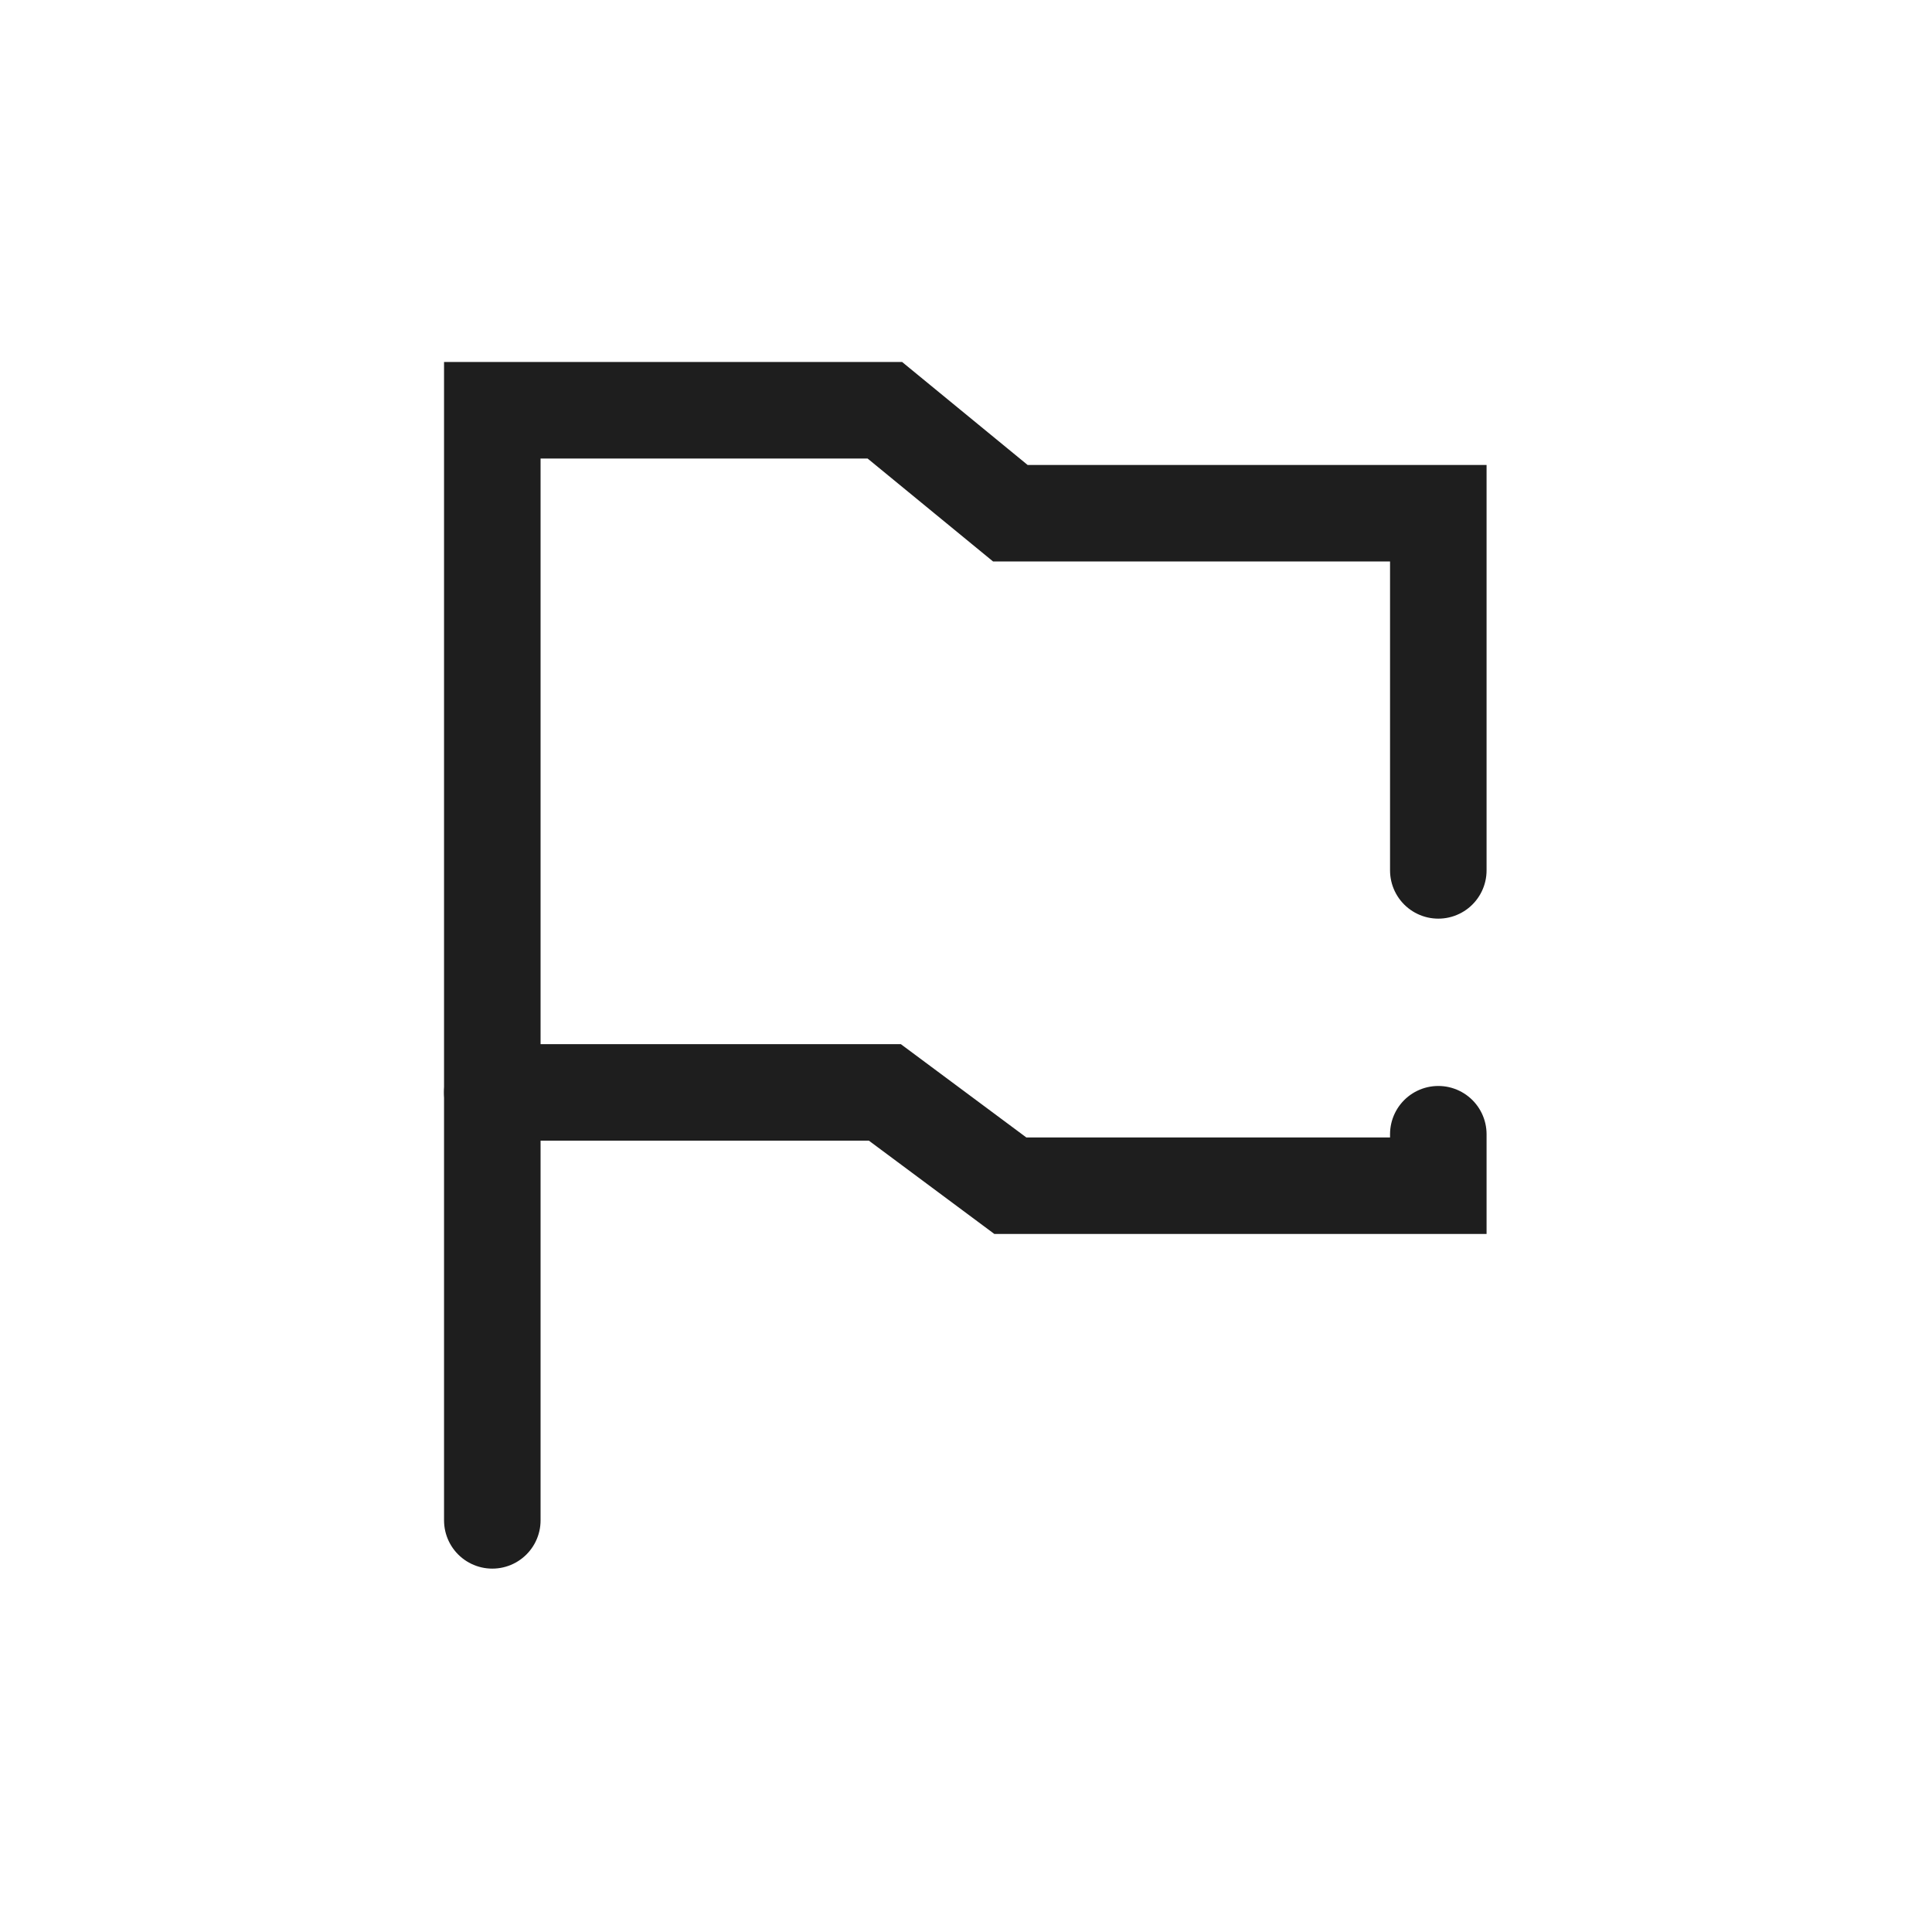 <?xml version="1.0" encoding="UTF-8" standalone="no"?>
<!DOCTYPE svg PUBLIC "-//W3C//DTD SVG 1.1//EN" "http://www.w3.org/Graphics/SVG/1.1/DTD/svg11.dtd">
<svg width="24px" height="24px" viewBox="0 0 417 417" version="1.1" xmlns="http://www.w3.org/2000/svg" style="fill-rule:evenodd;clip-rule:evenodd;stroke-linecap:round;stroke-miterlimit:10;">
    <g id="Layer-1" transform="matrix(4.167,0,0,4.167,0,0)">
        <g transform="matrix(1,0,0,1,74.5,54.917)">
            <path d="M0,-9.834L0,-28.334L-22.167,-28.334L-28.667,-33.667L-49,-33.667L-49,23.833" style="fill:none;stroke:#1e1e1e;stroke-width:5px;"/>
        </g>
		<g transform="matrix(1,0,0,1,25.5,61.416)">
            <path d="M0,-4.833L20.333,-4.833L26.833,0L49,0L49,-2.666" style="fill:none;stroke:#1e1e1e;stroke-width:5px;"/>
        </g>
    </g>
</svg>
